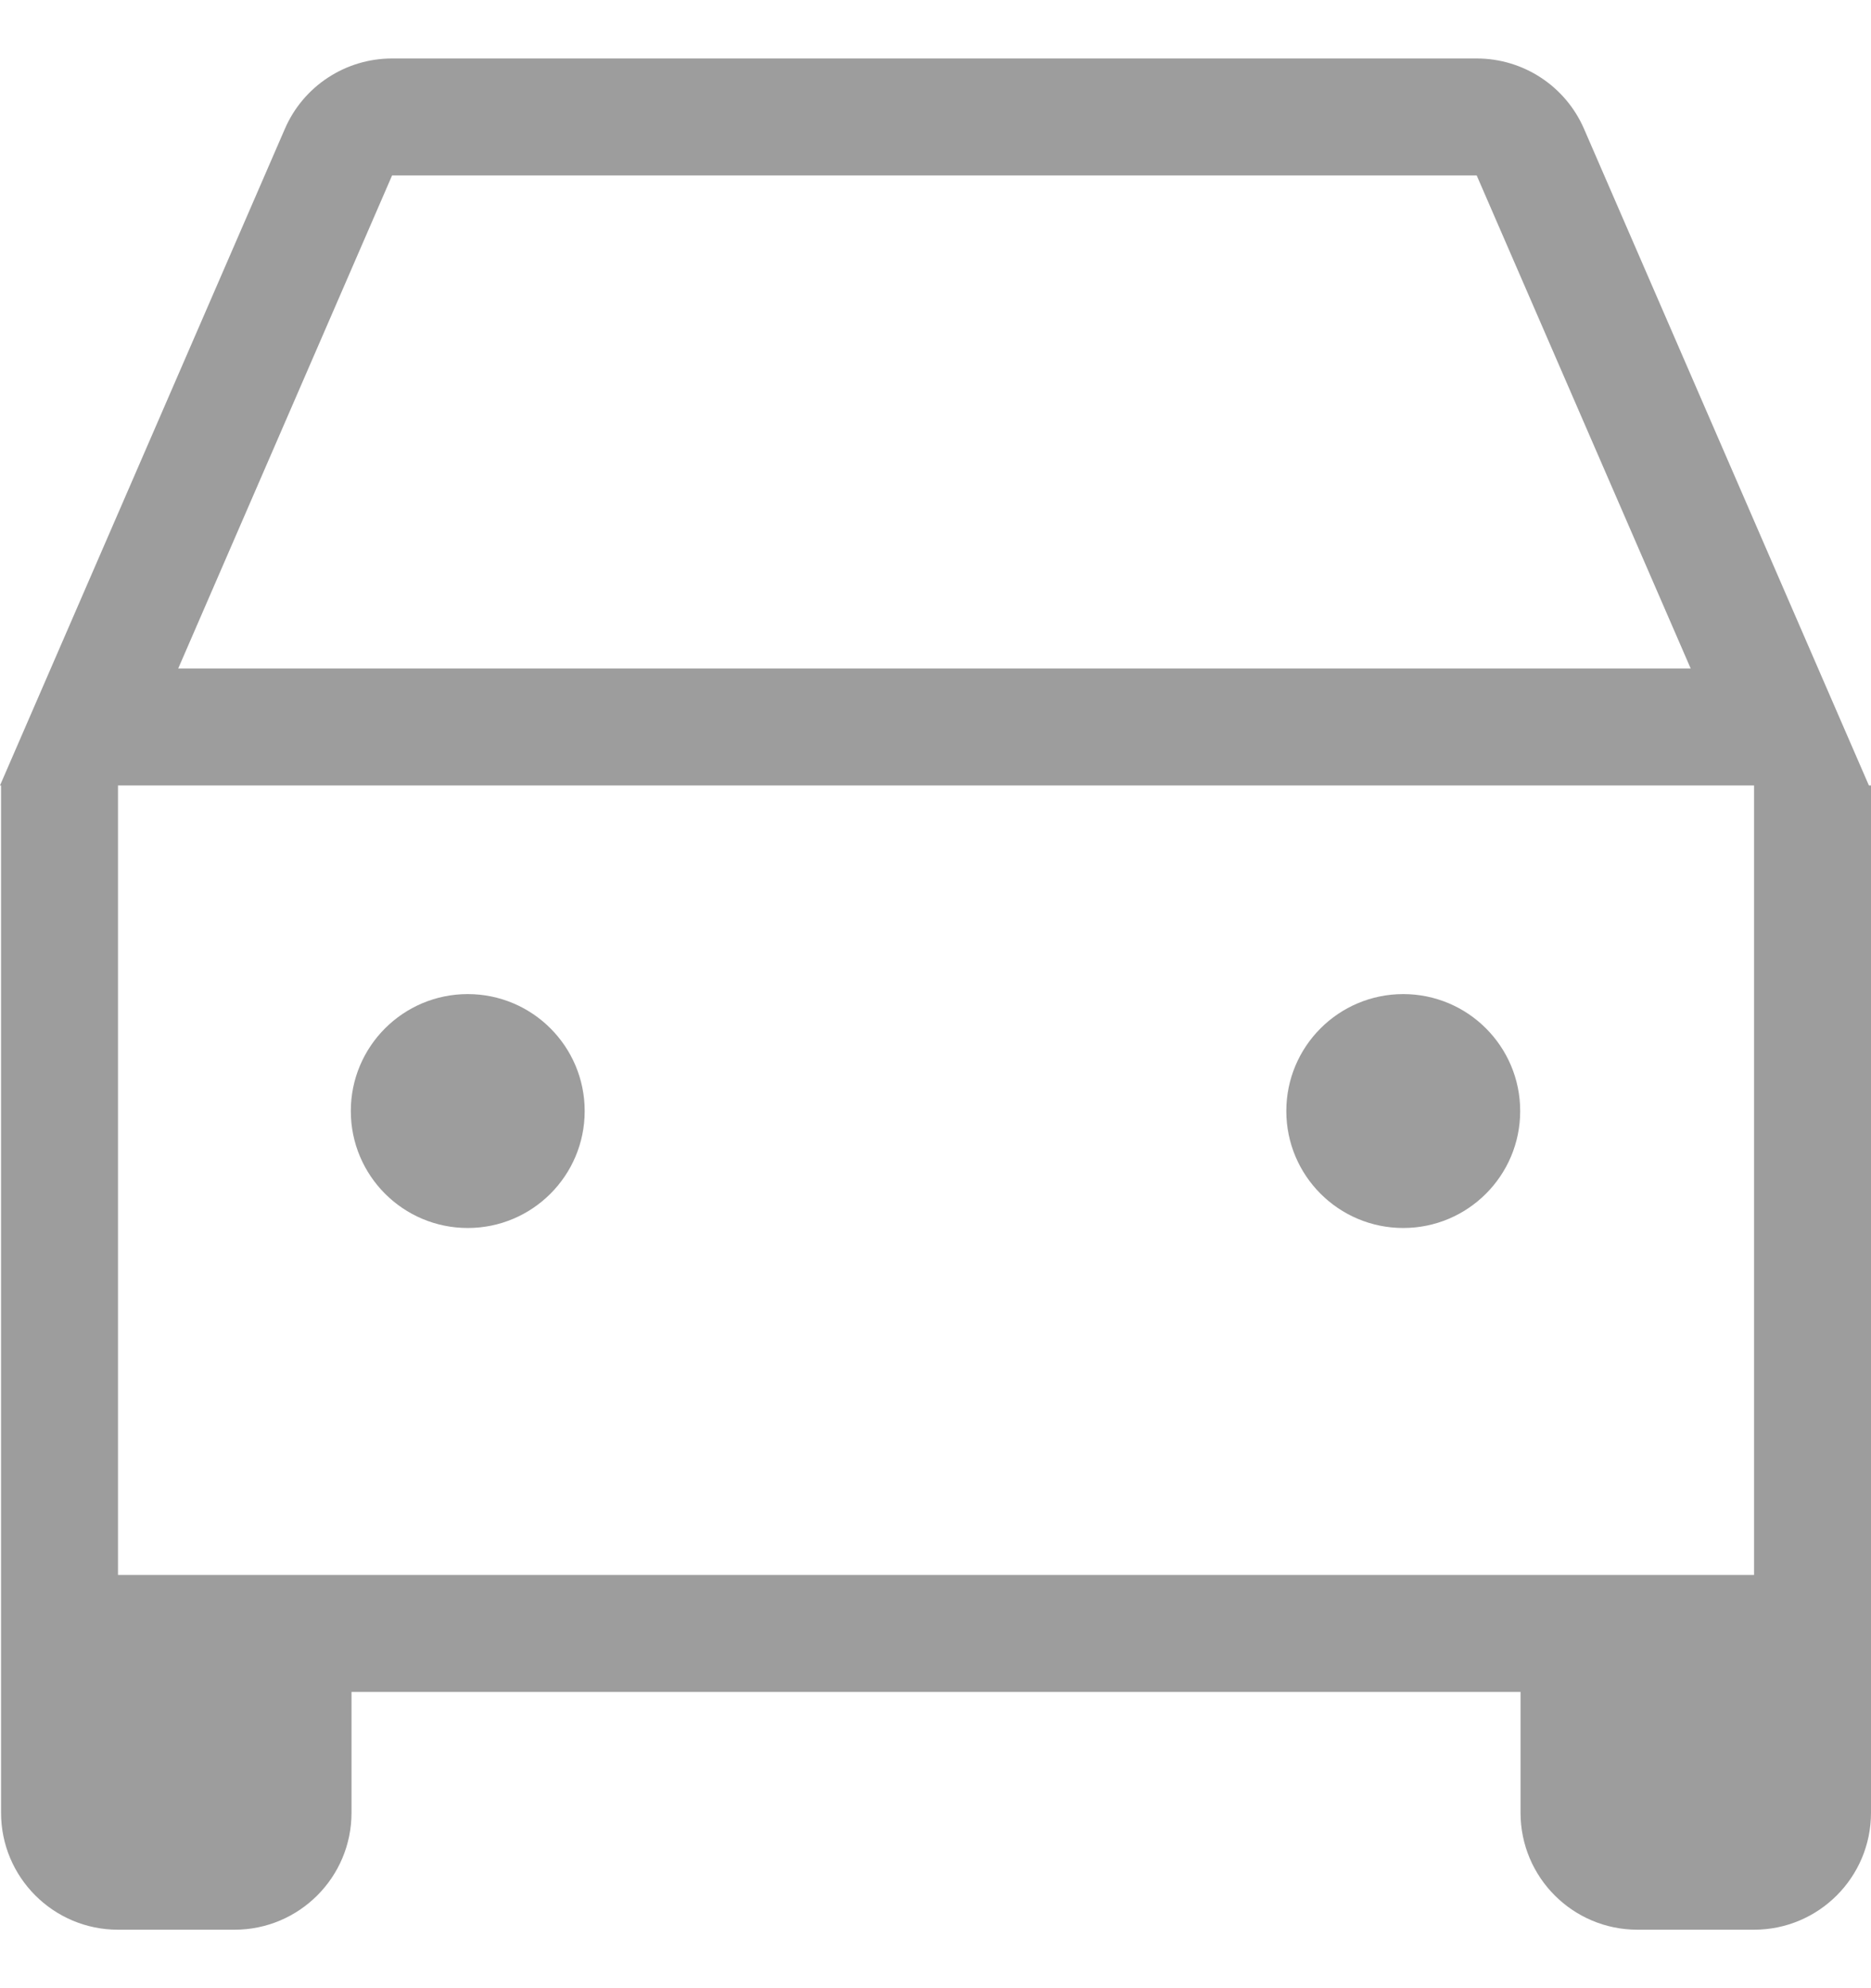 <svg width="16" height="17" viewBox="0 0 16 17" fill="none" xmlns="http://www.w3.org/2000/svg">
<g id="Frame 3498">
<g id="Group 3507">
<circle id="Ellipse 14" cx="4" cy="9.5" r="1" fill="#9D9D9D"/>
<circle id="Ellipse 15" cx="12" cy="9.5" r="1" fill="#9D9D9D"/>
<path id="Union" fill-rule="evenodd" clip-rule="evenodd" d="M3.353 1.5H12.628L14.458 5.716H1.524L3.353 1.5ZM13.546 1.102L15.548 5.716L15.982 6.716H16V13.967V14.467H16V15.5C16 16.052 15.552 16.5 15 16.5H14.003C13.45 16.5 13.003 16.052 13.003 15.5V14.467H3.006V15.5C3.006 16.052 2.558 16.5 2.006 16.5H1.009C0.457 16.5 0.009 16.052 0.009 15.5V14.467V14.428V13.967V6.716H-0L0.434 5.716L2.436 1.102C2.594 0.736 2.955 0.5 3.353 0.5H12.628C13.027 0.5 13.387 0.736 13.546 1.102ZM1.009 6.716V13.467H15V6.716H14.892H1.09H1.009Z" fill="#9D9D9D"/>
</g>
</g>
</svg>
